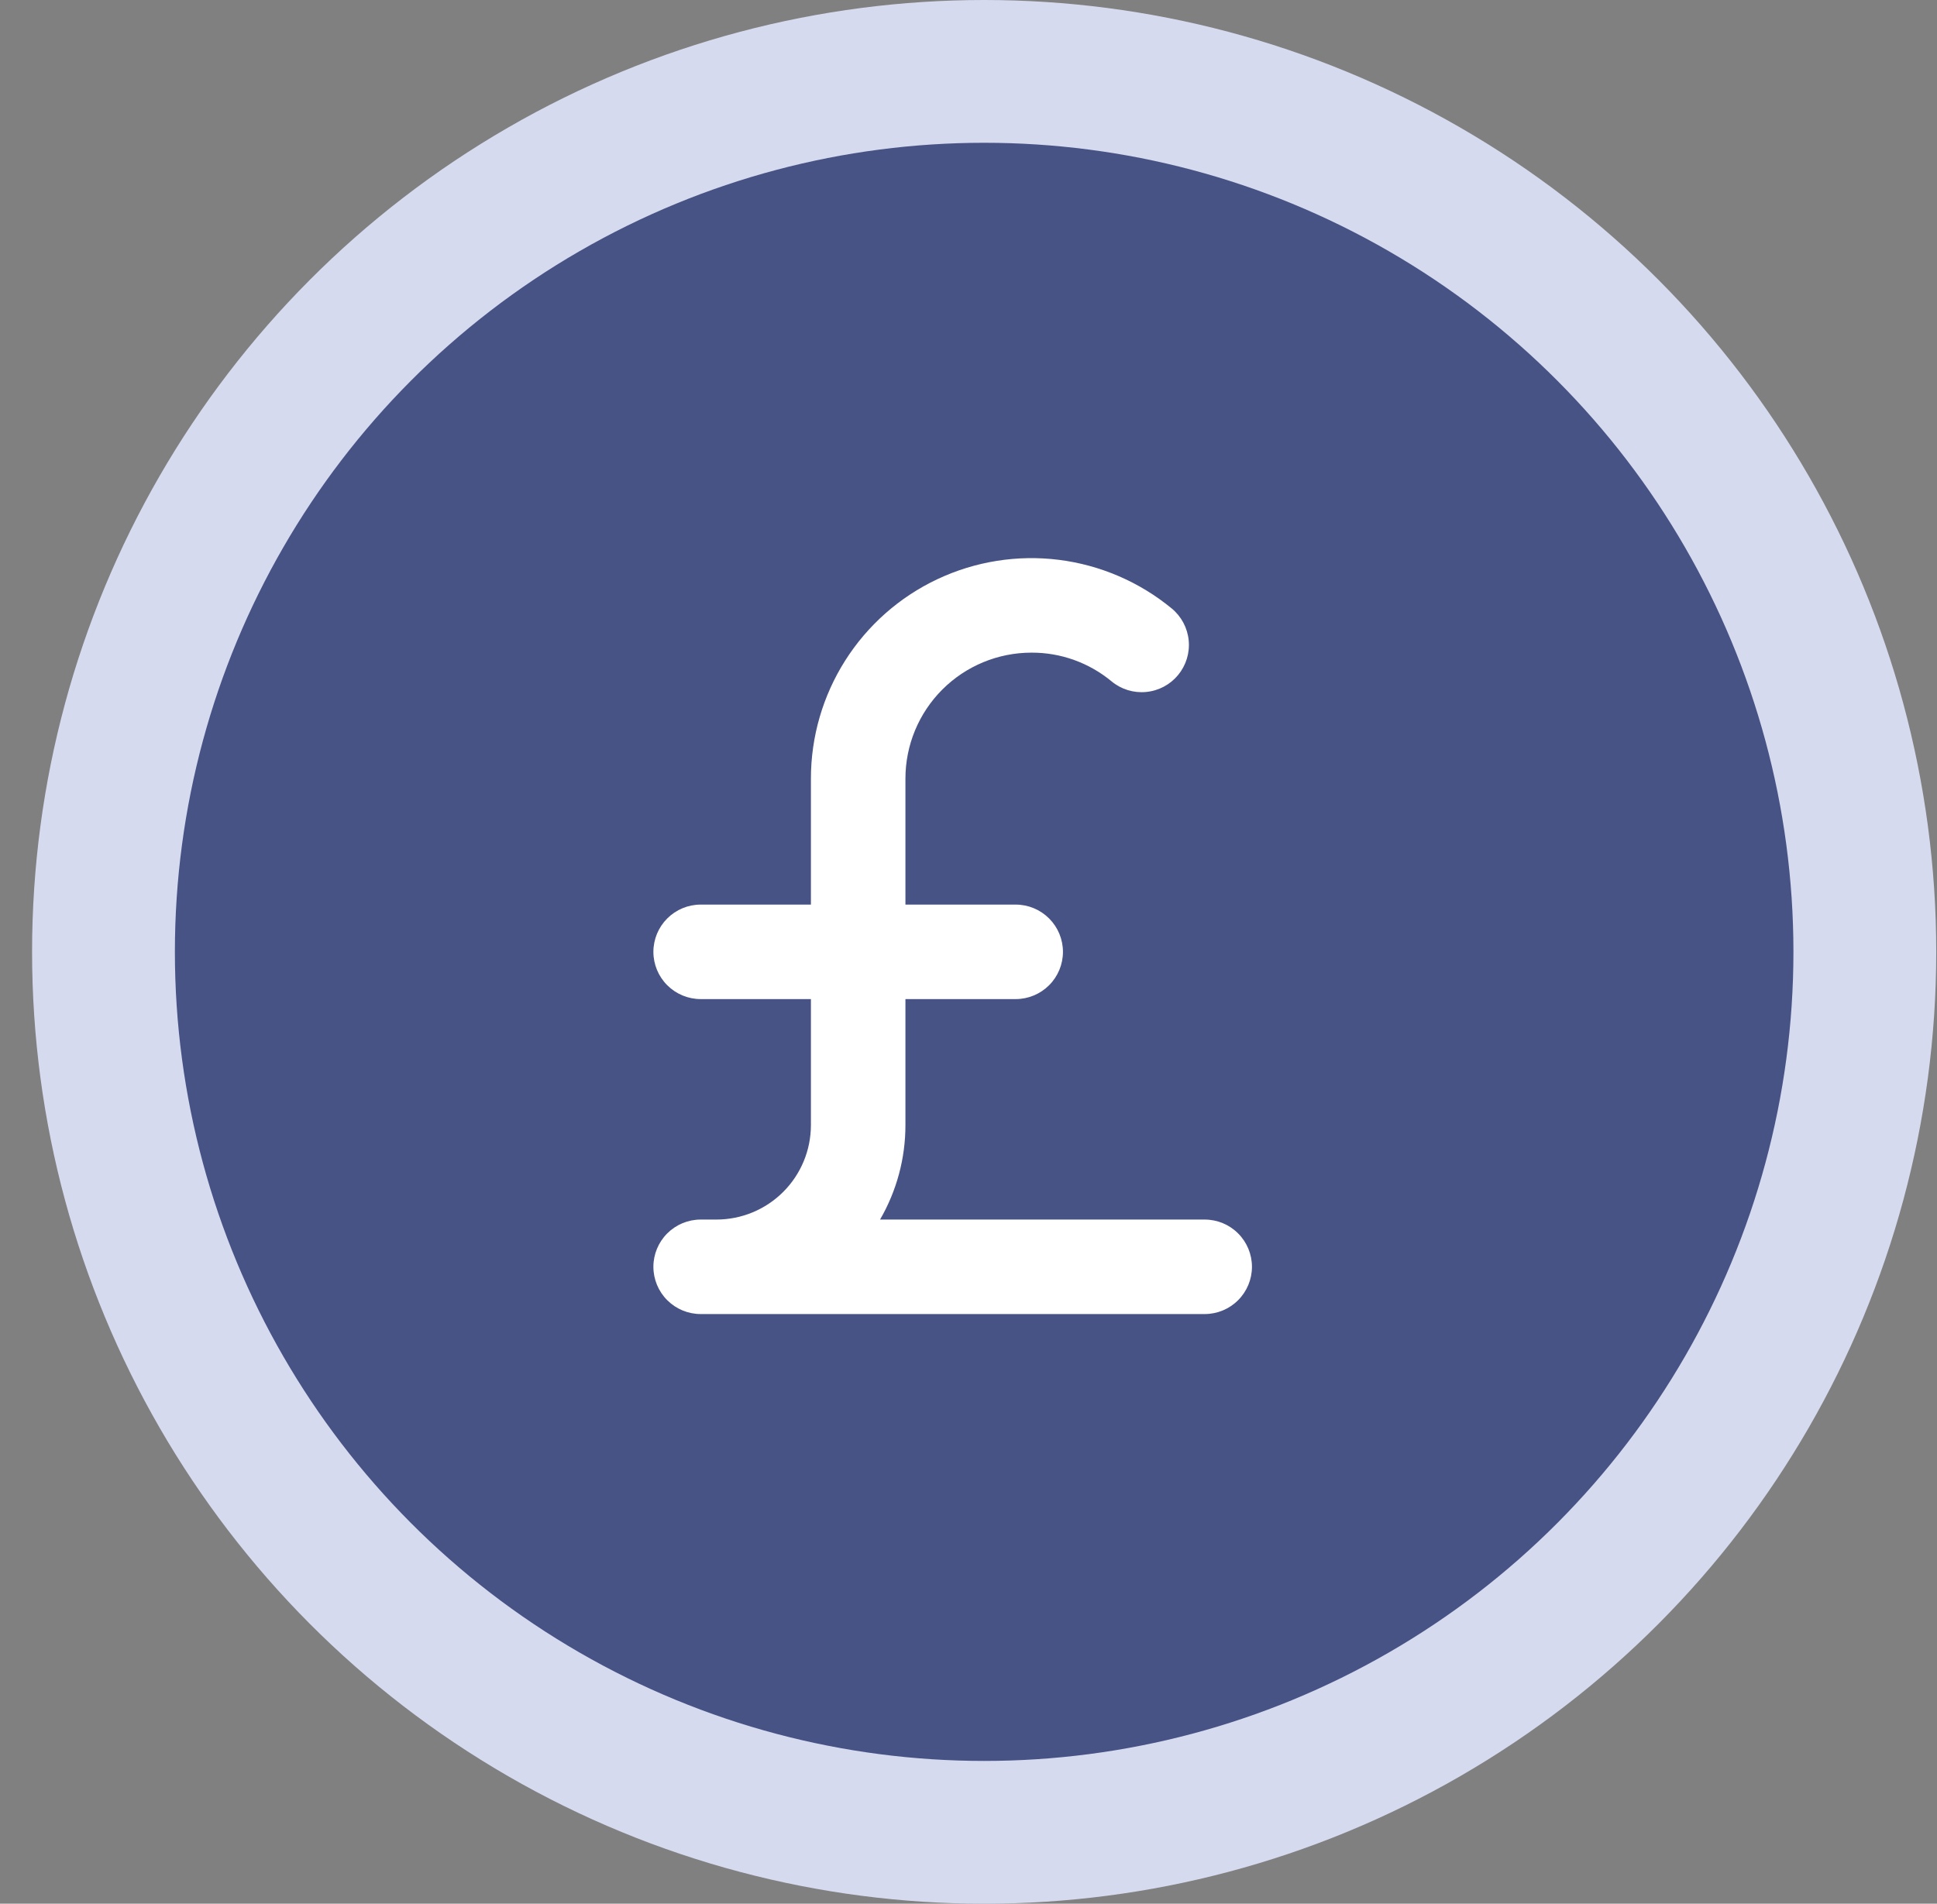 <svg width="59" height="58" viewBox="0 0 59 58" fill="none" xmlns="http://www.w3.org/2000/svg">
    <rect x="0" y="0" width="59" height="58" fill="#808080" stroke="none"/>
    <circle cx="29.977" cy="29" r="29" fill="#D5DAEF"/>
    <circle cx="29.977" cy="29" r="24.65" fill="#475385"/>
    <path d="M38.134 38.595C38.134 38.977 37.982 39.343 37.712 39.613C37.443 39.883 37.076 40.035 36.695 40.035H21.342C20.96 40.035 20.594 39.883 20.324 39.613C20.054 39.343 19.902 38.977 19.902 38.595C19.902 38.214 20.054 37.847 20.324 37.578C20.594 37.308 20.96 37.156 21.342 37.156H21.822C22.585 37.156 23.317 36.853 23.857 36.313C24.397 35.773 24.7 35.041 24.7 34.277V30.439H21.342C20.96 30.439 20.594 30.287 20.324 30.017C20.054 29.748 19.902 29.381 19.902 29C19.902 28.618 20.054 28.252 20.324 27.982C20.594 27.712 20.96 27.56 21.342 27.56H24.7V23.722C24.7 22.448 25.062 21.201 25.744 20.125C26.426 19.049 27.4 18.189 28.552 17.646C29.704 17.103 30.987 16.898 32.251 17.056C33.515 17.215 34.708 17.729 35.691 18.539C35.985 18.782 36.171 19.132 36.207 19.512C36.244 19.892 36.127 20.271 35.884 20.566C35.641 20.86 35.291 21.046 34.911 21.082C34.531 21.119 34.152 21.003 33.858 20.759C33.172 20.19 32.308 19.88 31.417 19.884C30.399 19.884 29.423 20.288 28.703 21.008C27.983 21.728 27.579 22.704 27.579 23.722V27.56H30.937C31.319 27.56 31.685 27.712 31.955 27.982C32.225 28.252 32.377 28.618 32.377 29C32.377 29.381 32.225 29.748 31.955 30.017C31.685 30.287 31.319 30.439 30.937 30.439H27.579V34.277C27.58 35.288 27.313 36.281 26.806 37.156H36.695C37.076 37.156 37.443 37.308 37.712 37.578C37.982 37.847 38.134 38.214 38.134 38.595Z" fill="white"/>
</svg>

